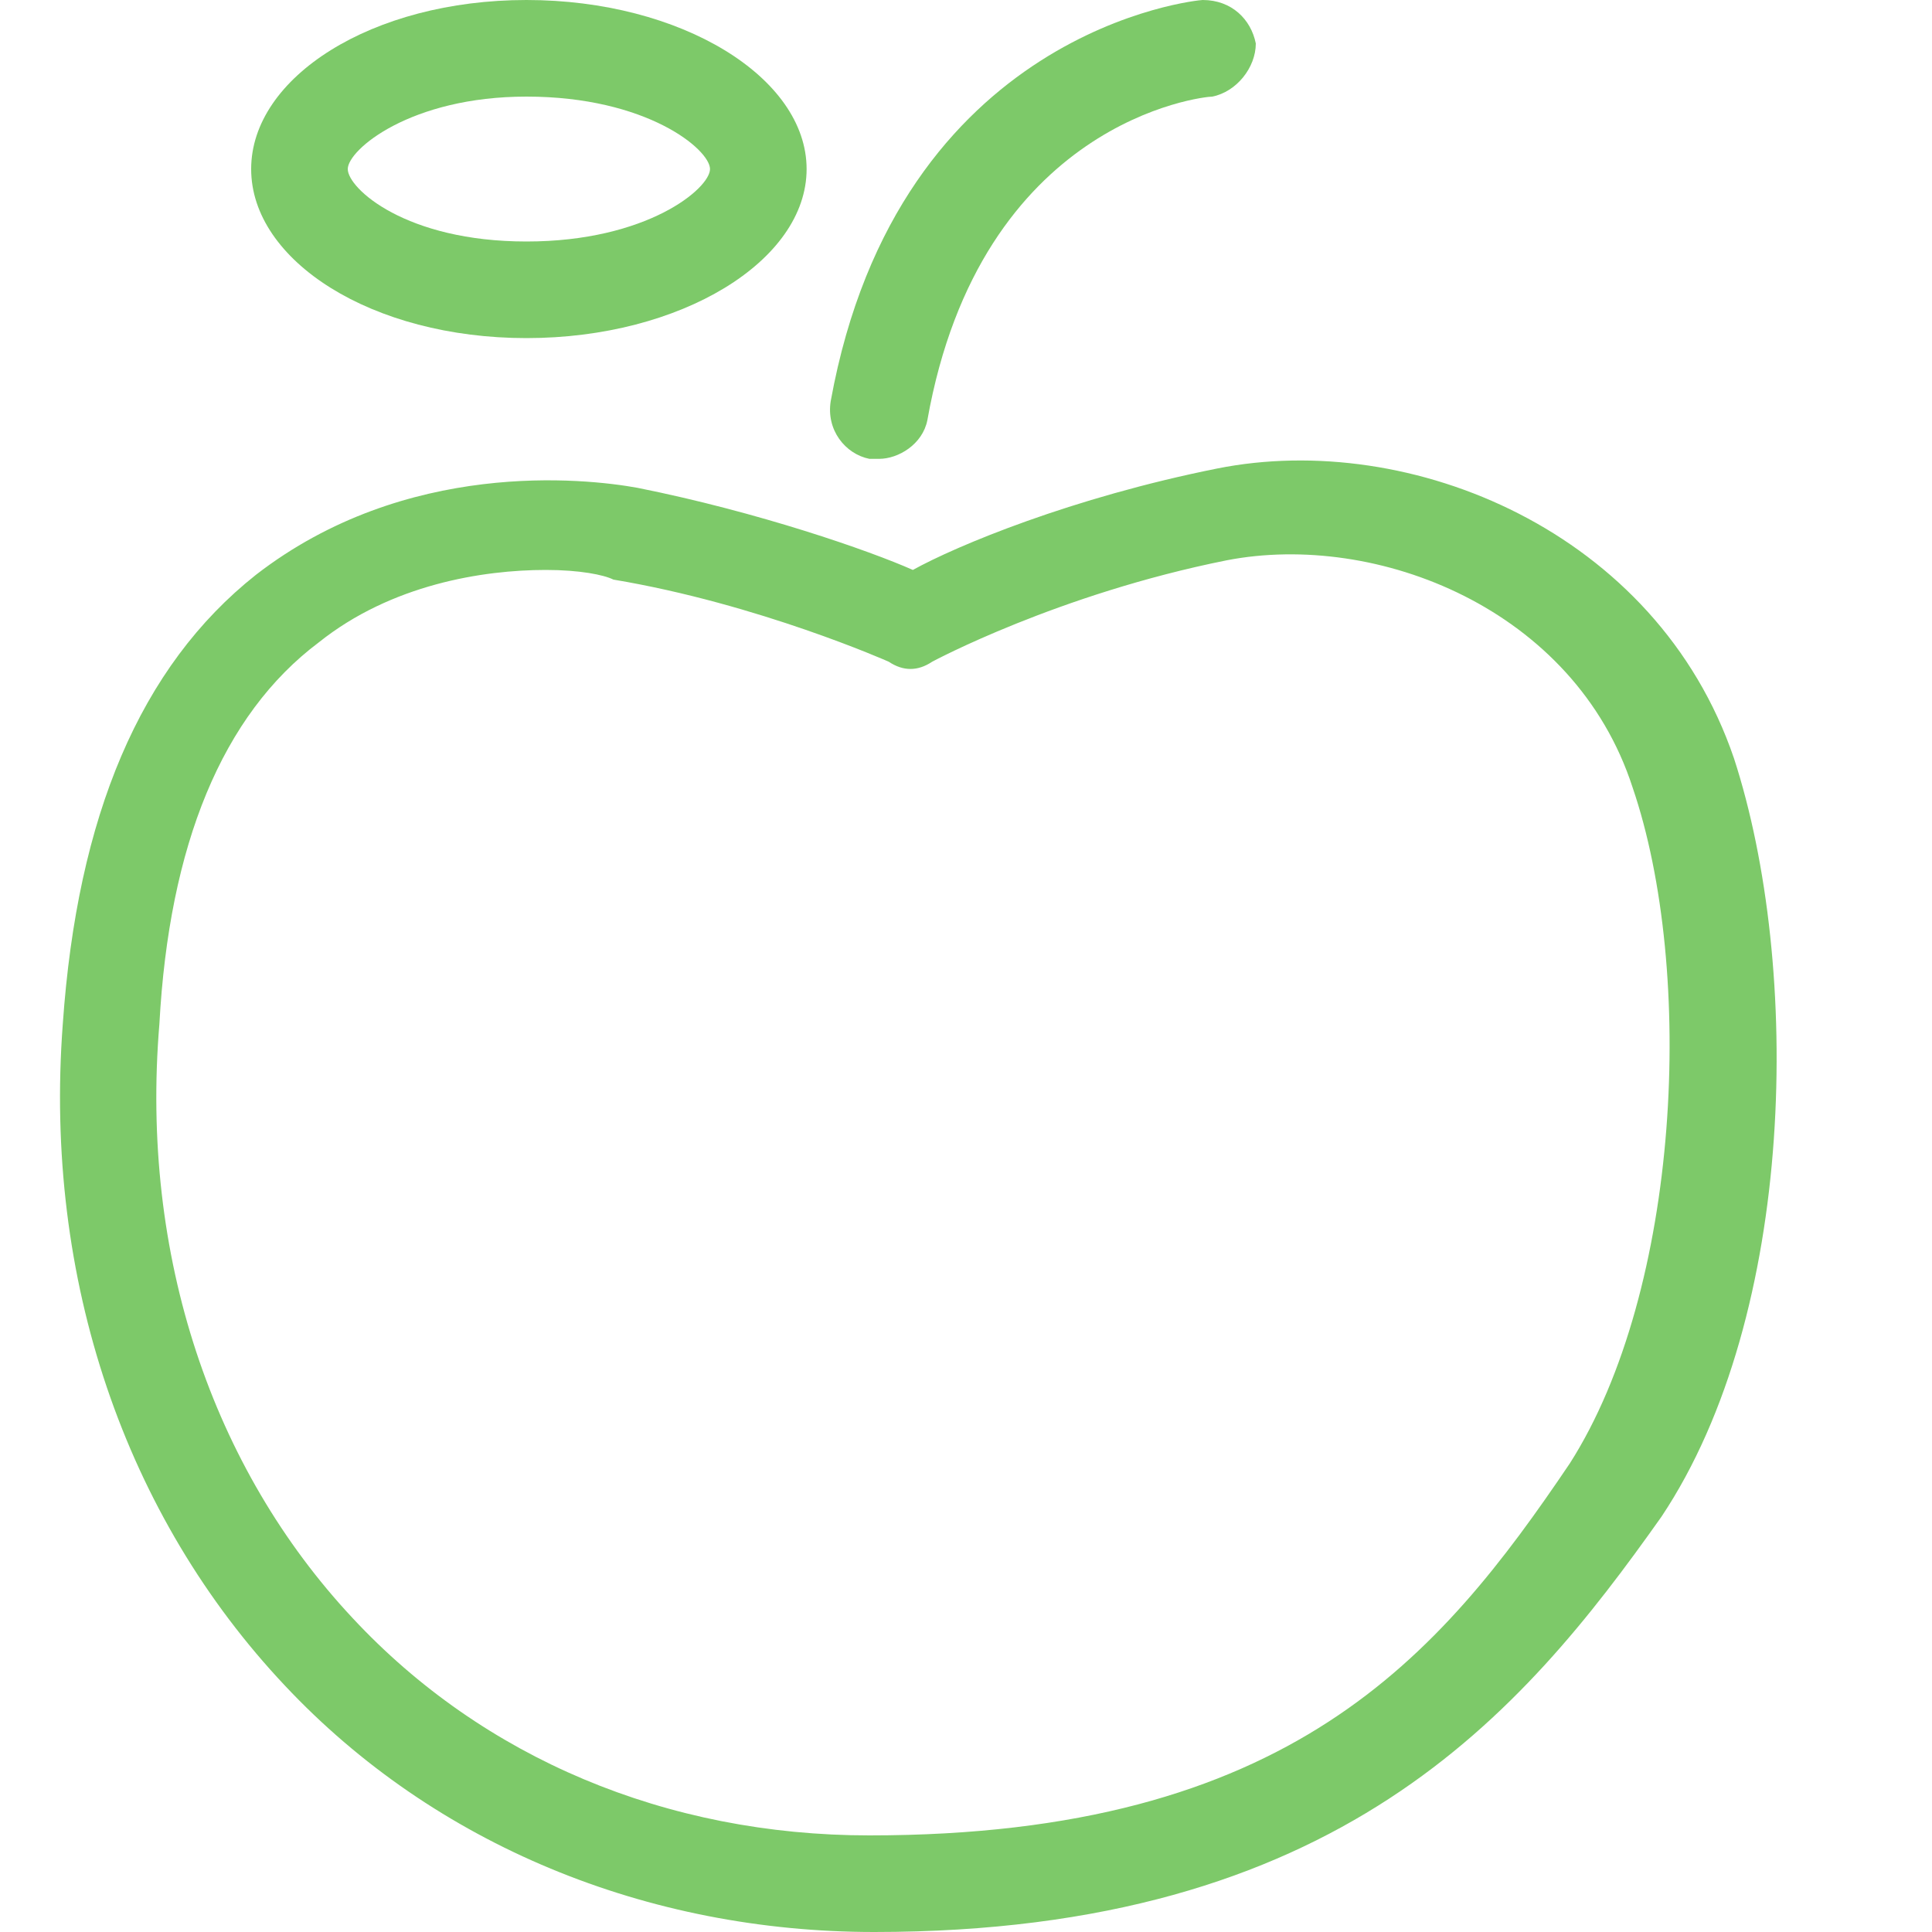 <?xml version="1.0" standalone="no"?><!DOCTYPE svg PUBLIC "-//W3C//DTD SVG 1.1//EN" "http://www.w3.org/Graphics/SVG/1.1/DTD/svg11.dtd"><svg t="1530150859012" class="icon" style="" viewBox="0 0 1024 1024" version="1.1" xmlns="http://www.w3.org/2000/svg" p-id="3932" xmlns:xlink="http://www.w3.org/1999/xlink" width="200" height="200"><defs><style type="text/css"></style></defs><path d="M465.92 243.2c-2.56 0-2.56 0-5.12 0-12.8-2.56-23.04-15.36-20.48-30.72C476.16 15.36 634.88 0 637.44 0c15.36 0 25.6 10.24 28.16 23.04 0 12.8-10.24 25.6-23.04 28.16-5.12 0-122.88 12.8-151.04 171.52C488.96 235.52 476.16 243.2 465.92 243.2z" p-id="3933" fill="#7dc969"></path><path d="M279.04 51.2c64 0 97.28 28.16 97.28 38.4S343.04 128 279.04 128 184.32 99.84 184.32 89.6 217.6 51.2 279.04 51.2M279.04 0C197.12 0 133.12 40.96 133.12 89.6S197.12 179.2 279.04 179.2s148.48-40.96 148.48-89.6S360.96 0 279.04 0L279.04 0z" p-id="3934" fill="#7dc969"></path><path d="M463.36 1024C463.36 1024 463.36 1024 463.36 1024c-120.32 0-232.96-46.08-312.32-130.56-84.48-89.6-128-215.04-117.76-350.72 7.68-110.08 40.96-189.44 102.4-238.08 79.36-61.44 174.08-51.2 202.24-46.08 64 12.8 122.88 33.28 145.92 43.52 23.04-12.8 84.48-38.4 161.28-53.76 102.4-20.48 232.96 33.28 273.92 153.6 35.84 110.08 33.28 294.4-38.4 401.92C806.4 908.8 709.12 1024 463.36 1024zM289.28 302.08c-33.28 0-81.92 7.68-120.32 38.4-51.2 38.4-79.36 107.52-84.48 202.24C74.24 665.6 112.64 778.24 186.88 857.6c69.12 74.24 166.4 115.2 273.92 115.2 0 0 0 0 0 0 222.72 0 302.08-94.72 371.2-197.12 58.88-92.16 66.56-261.12 33.28-358.4-30.72-94.72-135.68-135.68-215.04-120.32-89.6 17.92-156.16 53.76-156.16 53.76-7.68 5.12-15.36 5.12-23.04 0 0 0-69.12-30.72-145.92-43.52C320 304.64 307.2 302.08 289.28 302.08z" p-id="3935" fill="#7dc969"></path></svg>